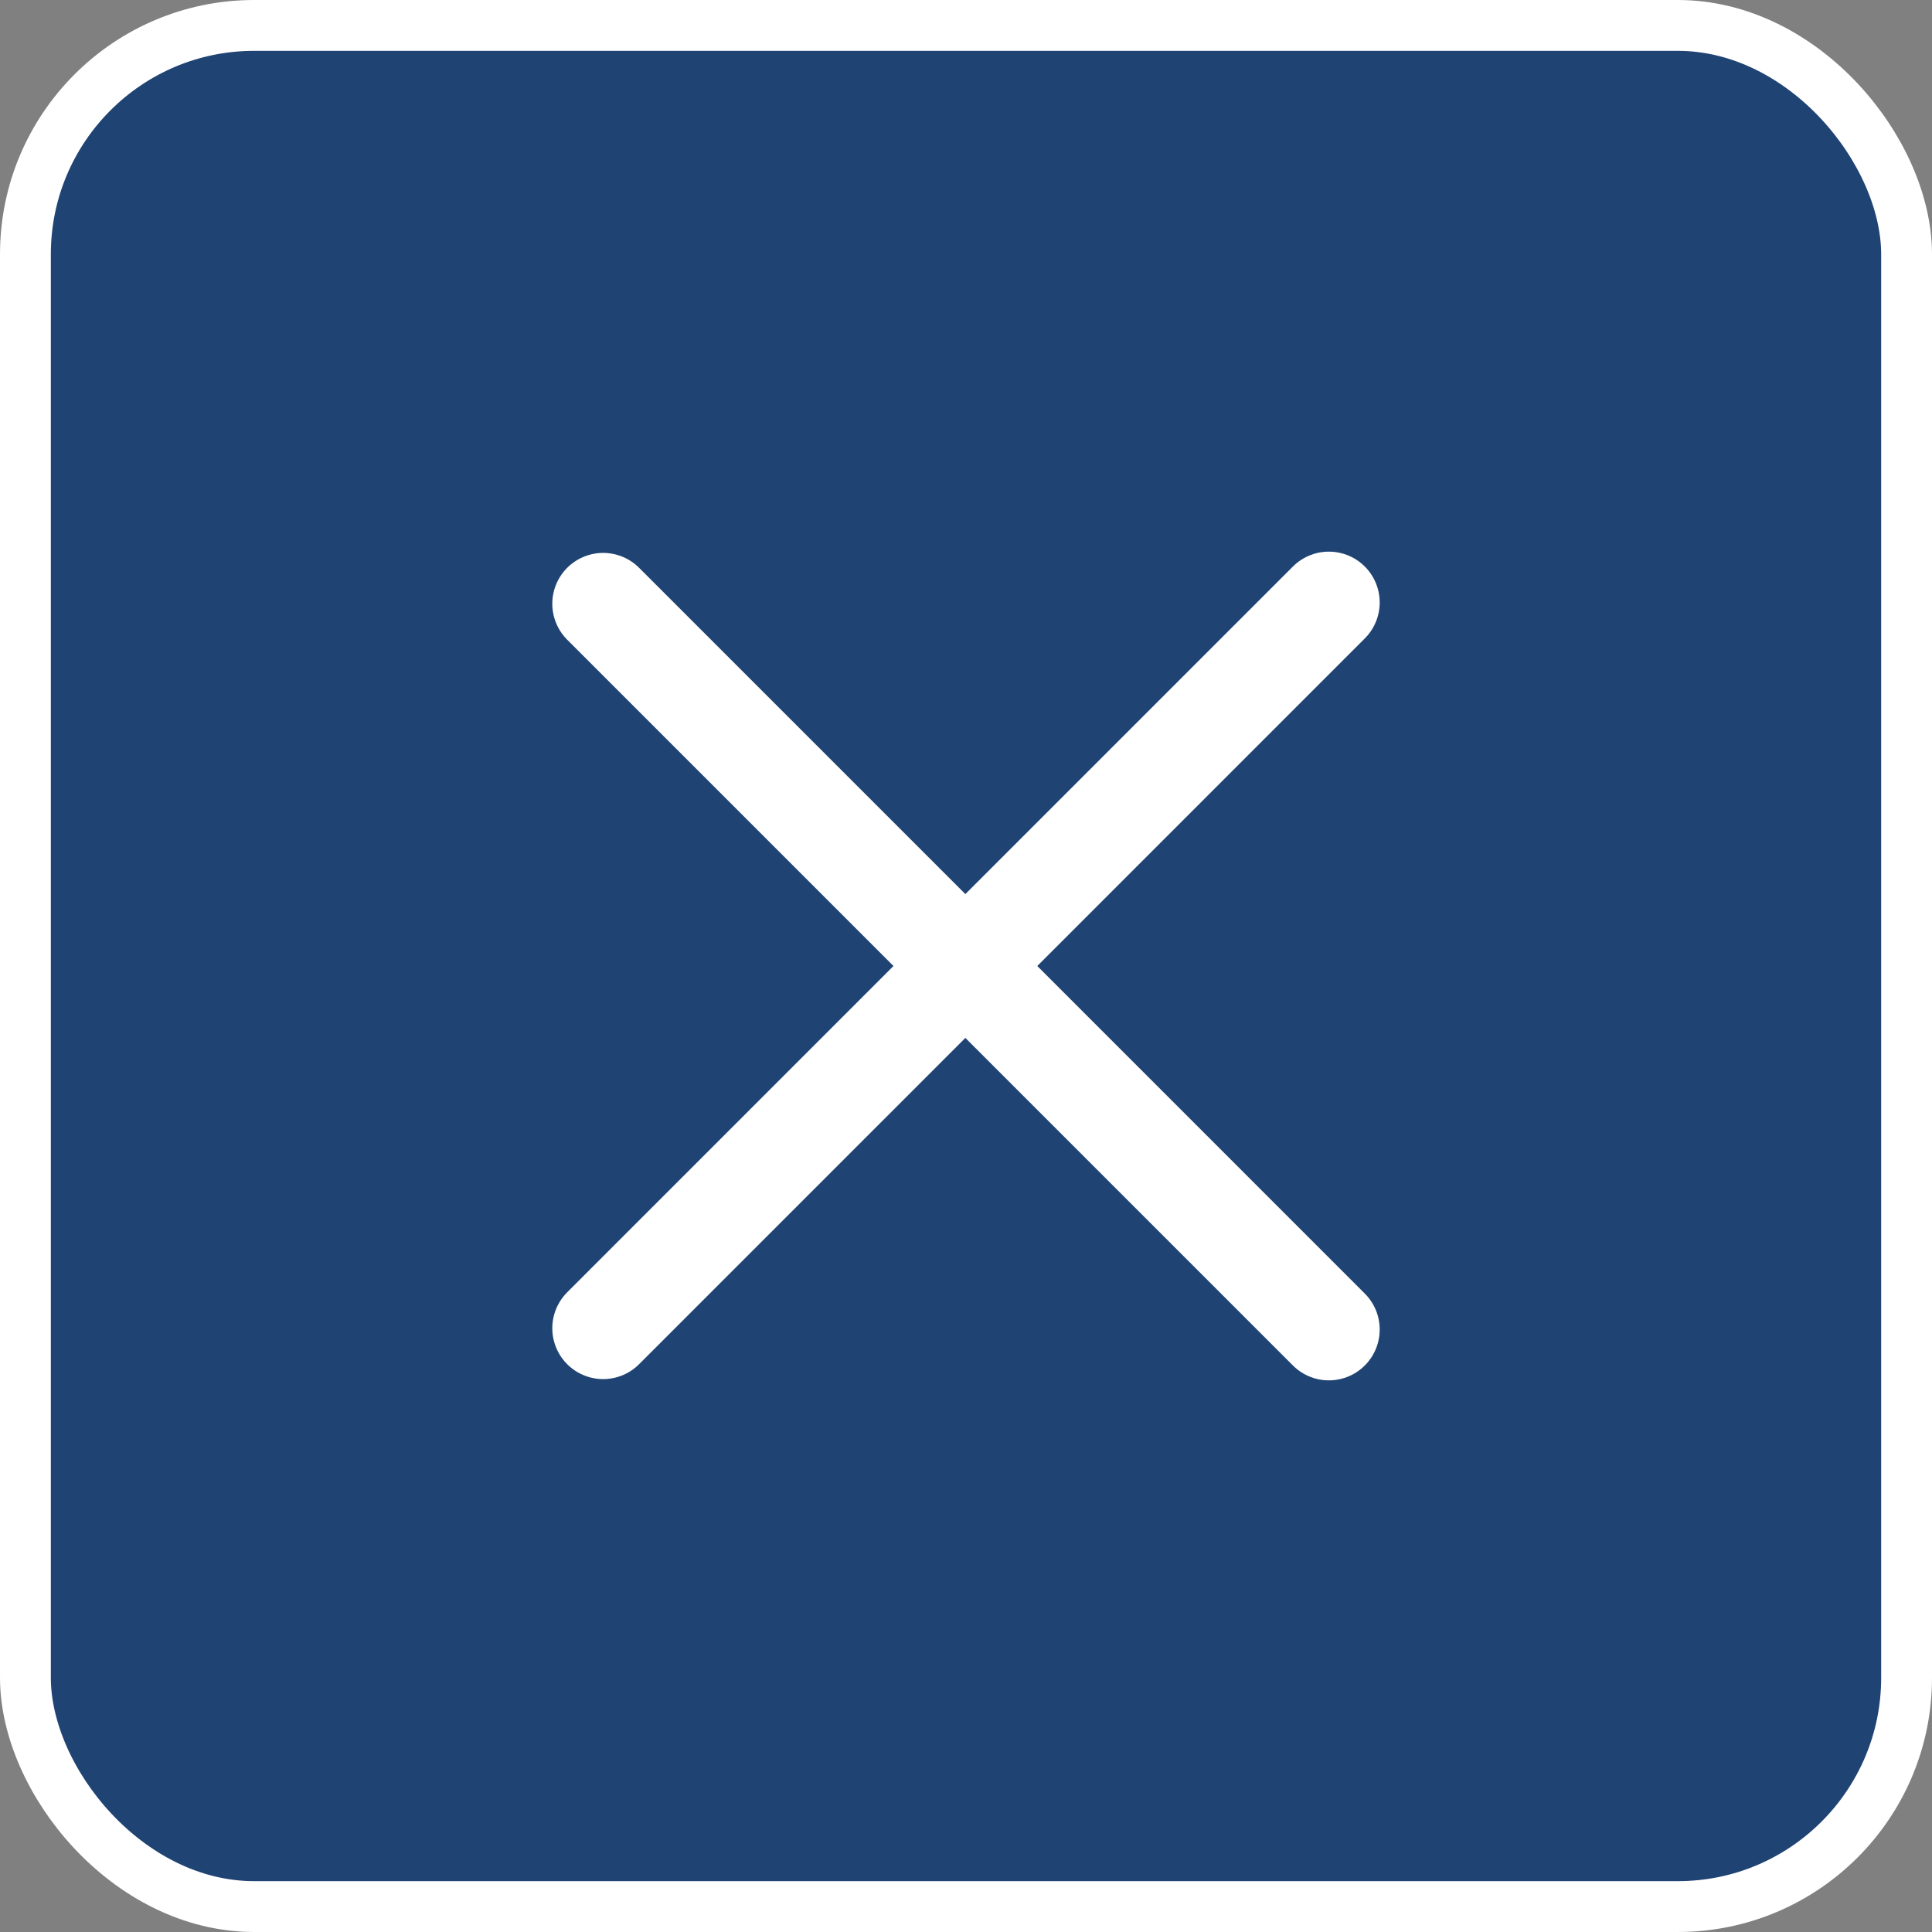 <svg width="38" height="38" viewBox="0 0 38 38" fill="none" xmlns="http://www.w3.org/2000/svg">
<rect x="0" y="0" width="38" height="38" fill="#808080" stroke="none"/>
<rect x="0.5" y="0.5" width="37" height="37" rx="4.5" fill="#1F4373" stroke="white"/>
<path d="M11.863 11.875L26.137 26.15" stroke="white" stroke-width="2" stroke-linecap="round"/>
<path d="M11.863 26.125L26.137 11.85" stroke="white" stroke-width="2" stroke-linecap="round"/>
</svg>
